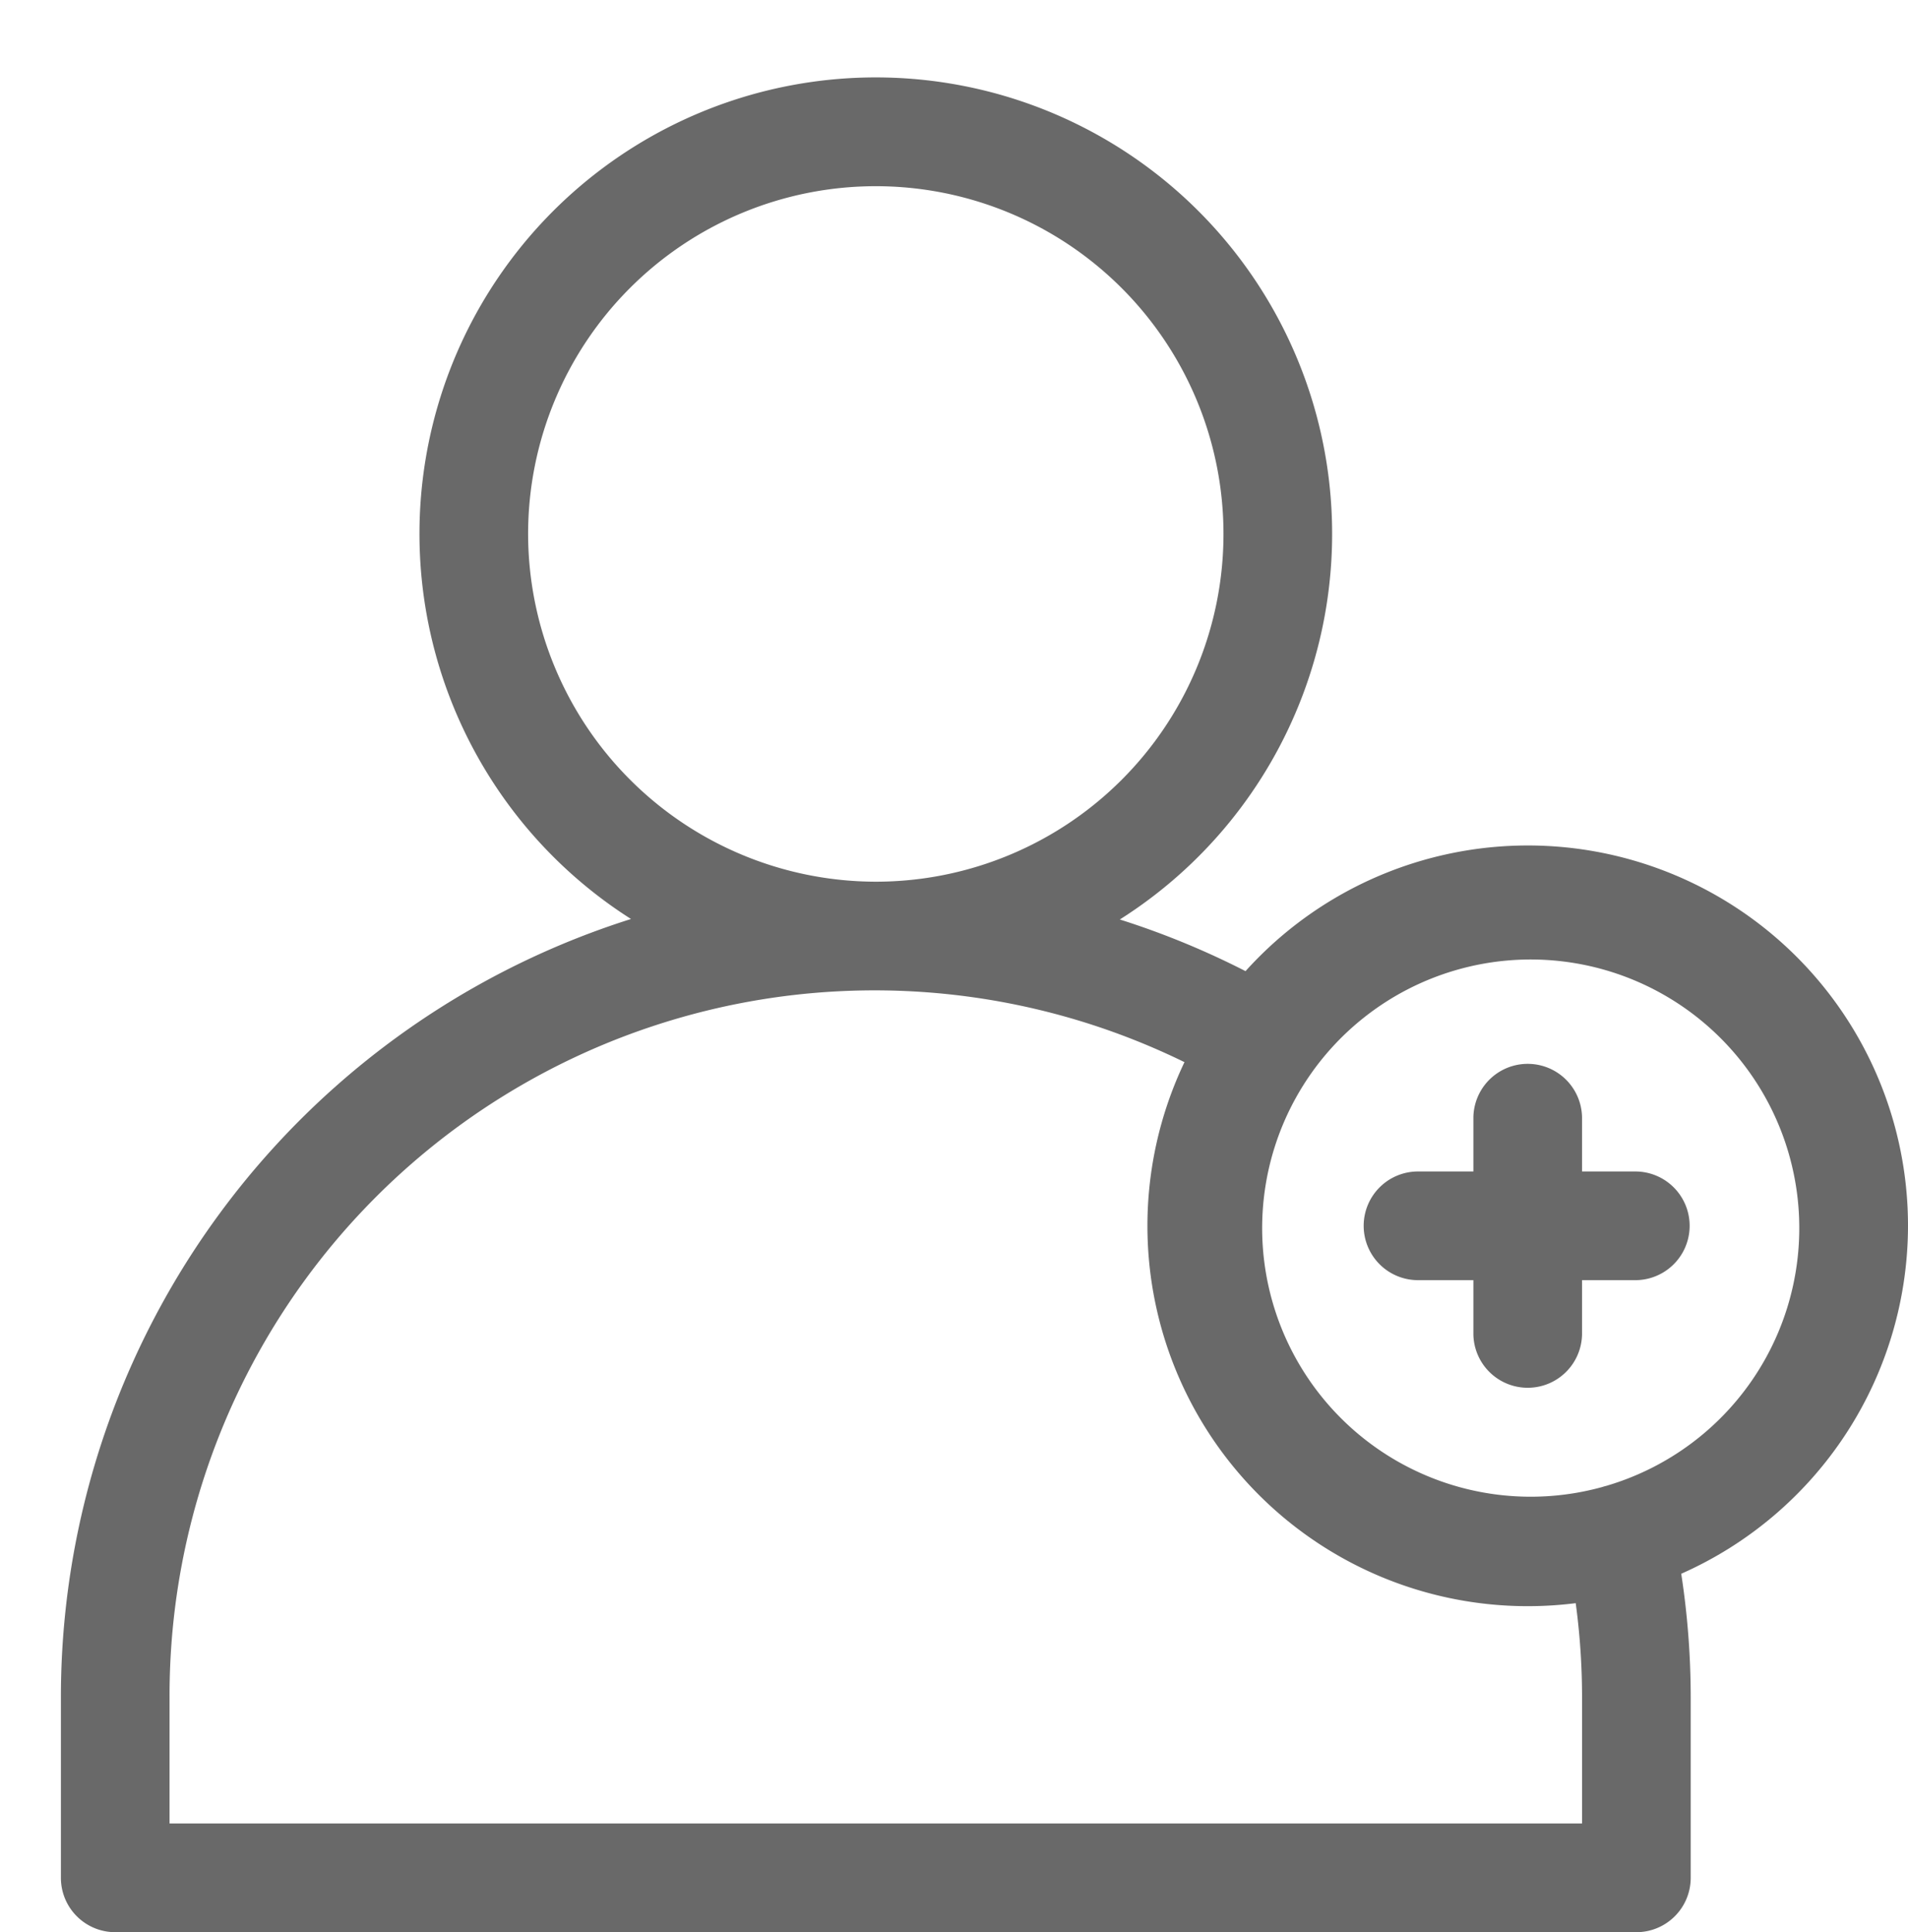 <svg id="icon-add_a_friend" data-name="icon-add a friend" xmlns="http://www.w3.org/2000/svg" width="92.074" height="93.225" viewBox="0 0 92.074 93.225">
  <rect id="Rectangle_1093" data-name="Rectangle 1093" width="90" height="90" fill="red" opacity="0"/>
  <g id="Group_206" data-name="Group 206" transform="translate(2.939 3.74)">
    <g id="Group_205" data-name="Group 205" transform="translate(0)">
      <path id="Path_267" data-name="Path 267" d="M90.135,55.4A18.343,18.343,0,0,0,58.166,43.116,39.481,39.481,0,0,0,52.1,40.624,22.021,22.021,0,1,0,28.511,40.6,39.378,39.378,0,0,0,1,78.124v8.739a2.622,2.622,0,0,0,2.622,2.622H77.027a2.622,2.622,0,0,0,2.622-2.622V78.124a39.27,39.27,0,0,0-.457-5.933A18.377,18.377,0,0,0,90.135,55.4ZM23.546,22.022A16.778,16.778,0,1,1,40.324,38.8,16.8,16.8,0,0,1,23.546,22.022Zm50.86,56.1v6.117H6.243V78.124A34.021,34.021,0,0,1,55.22,47.507,18.348,18.348,0,0,0,71.784,73.755,18.453,18.453,0,0,0,74.1,73.61,33.927,33.927,0,0,1,74.406,78.124ZM75.577,67.95c-.065.016-.13.034-.193.055a12.96,12.96,0,1,1,.193-.055Z" transform="translate(-1 0)" fill="#696969"/>
      <path id="Path_268" data-name="Path 268" d="M374.108,277.243h-2.622v-2.622a2.622,2.622,0,0,0-5.243,0v2.622h-2.621a2.622,2.622,0,1,0,0,5.243h2.621v2.622a2.622,2.622,0,0,0,5.243,0v-2.622h2.622a2.622,2.622,0,0,0,0-5.243Z" transform="translate(-298.081 -224.461)" fill="#696969"/>
    </g>
  </g>
</svg>

